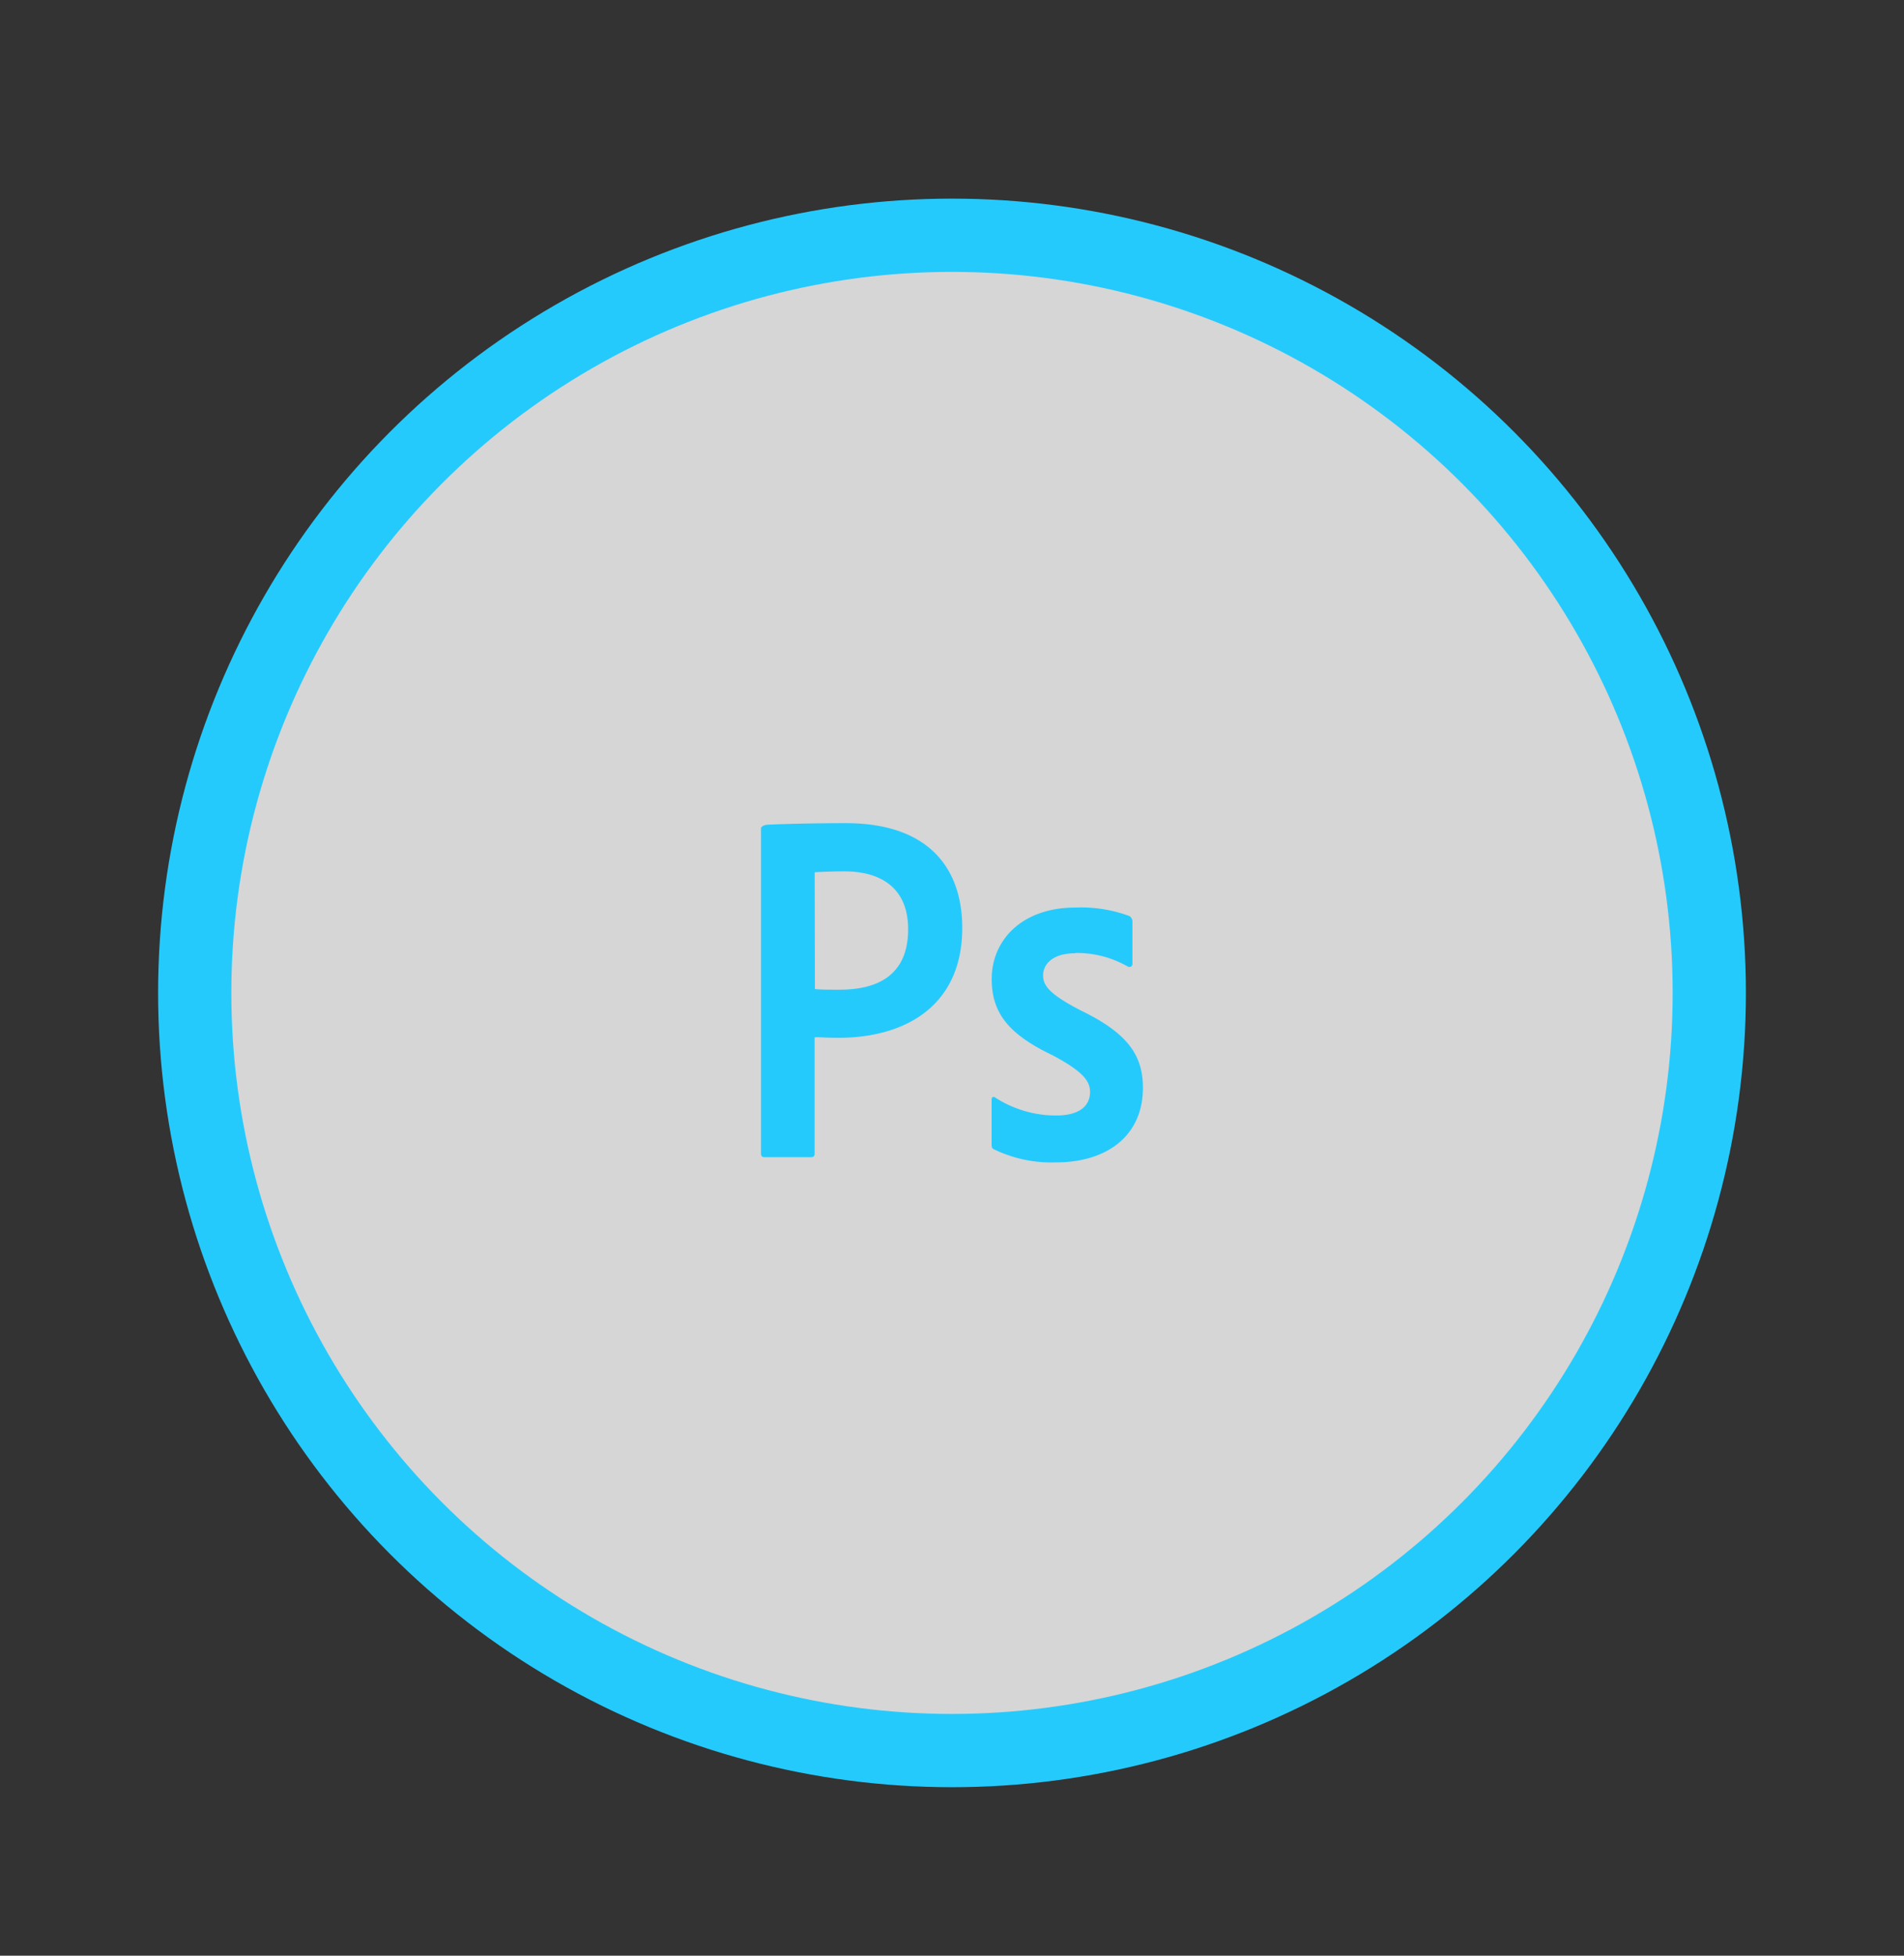 <svg id="Capa_1" data-name="Capa 1" xmlns="http://www.w3.org/2000/svg" viewBox="0 0 260 266.93"><rect x="0" y="0" width="260" height="266.93" fill="#333333" stroke="none"/><defs><style>.cls-1{opacity:0.8;}.cls-2{fill:#fff;}.cls-3{fill:#25cafc;}.cls-4{fill:none;stroke:#25cafc;stroke-linecap:round;stroke-miterlimit:10;stroke-width:10px;}</style></defs><title>Mesa de trabajo 30 copia 17</title><g class="cls-1"><circle class="cls-2" cx="130" cy="135.52" r="103.41"/></g><path class="cls-3" d="M146.82,130.11c-3.26,0-4.38,1.65-4.38,3s.74,2.52,5.12,4.79c6.49,3.14,8.51,6.16,8.51,10.58,0,6.61-5,10.17-11.86,10.17a18,18,0,0,1-8.47-1.78c-.29-.12-.33-.33-.33-.66v-6.07c0-.41.21-.54.5-.33a15.34,15.34,0,0,0,8.31,2.44c3.26,0,4.63-1.36,4.63-3.22,0-1.49-1-2.81-5.12-5-5.87-2.81-8.31-5.66-8.31-10.41,0-5.33,4.17-9.75,11.41-9.75a19,19,0,0,1,7.4,1.16.92.92,0,0,1,.41.83v5.66c0,.33-.21.54-.62.41a14,14,0,0,0-7.19-1.86ZM111.28,135c1,.08,1.69.08,3.35.08,4.84,0,9.38-1.69,9.38-8.26,0-5.25-3.26-7.89-8.76-7.89-1.65,0-3.22.08-4,.12Zm-7.36-21.94c0-.29.58-.5.91-.5,2.64-.12,6.57-.21,10.66-.21,11.45,0,15.91,6.28,15.91,14.3,0,10.5-7.6,15-16.94,15-1.57,0-2.11-.08-3.22-.08v15.87c0,.33-.12.5-.5.5h-6.32c-.33,0-.5-.12-.5-.5V113.09Z"/><circle class="cls-4" cx="130" cy="135.52" r="103.41"/></svg>